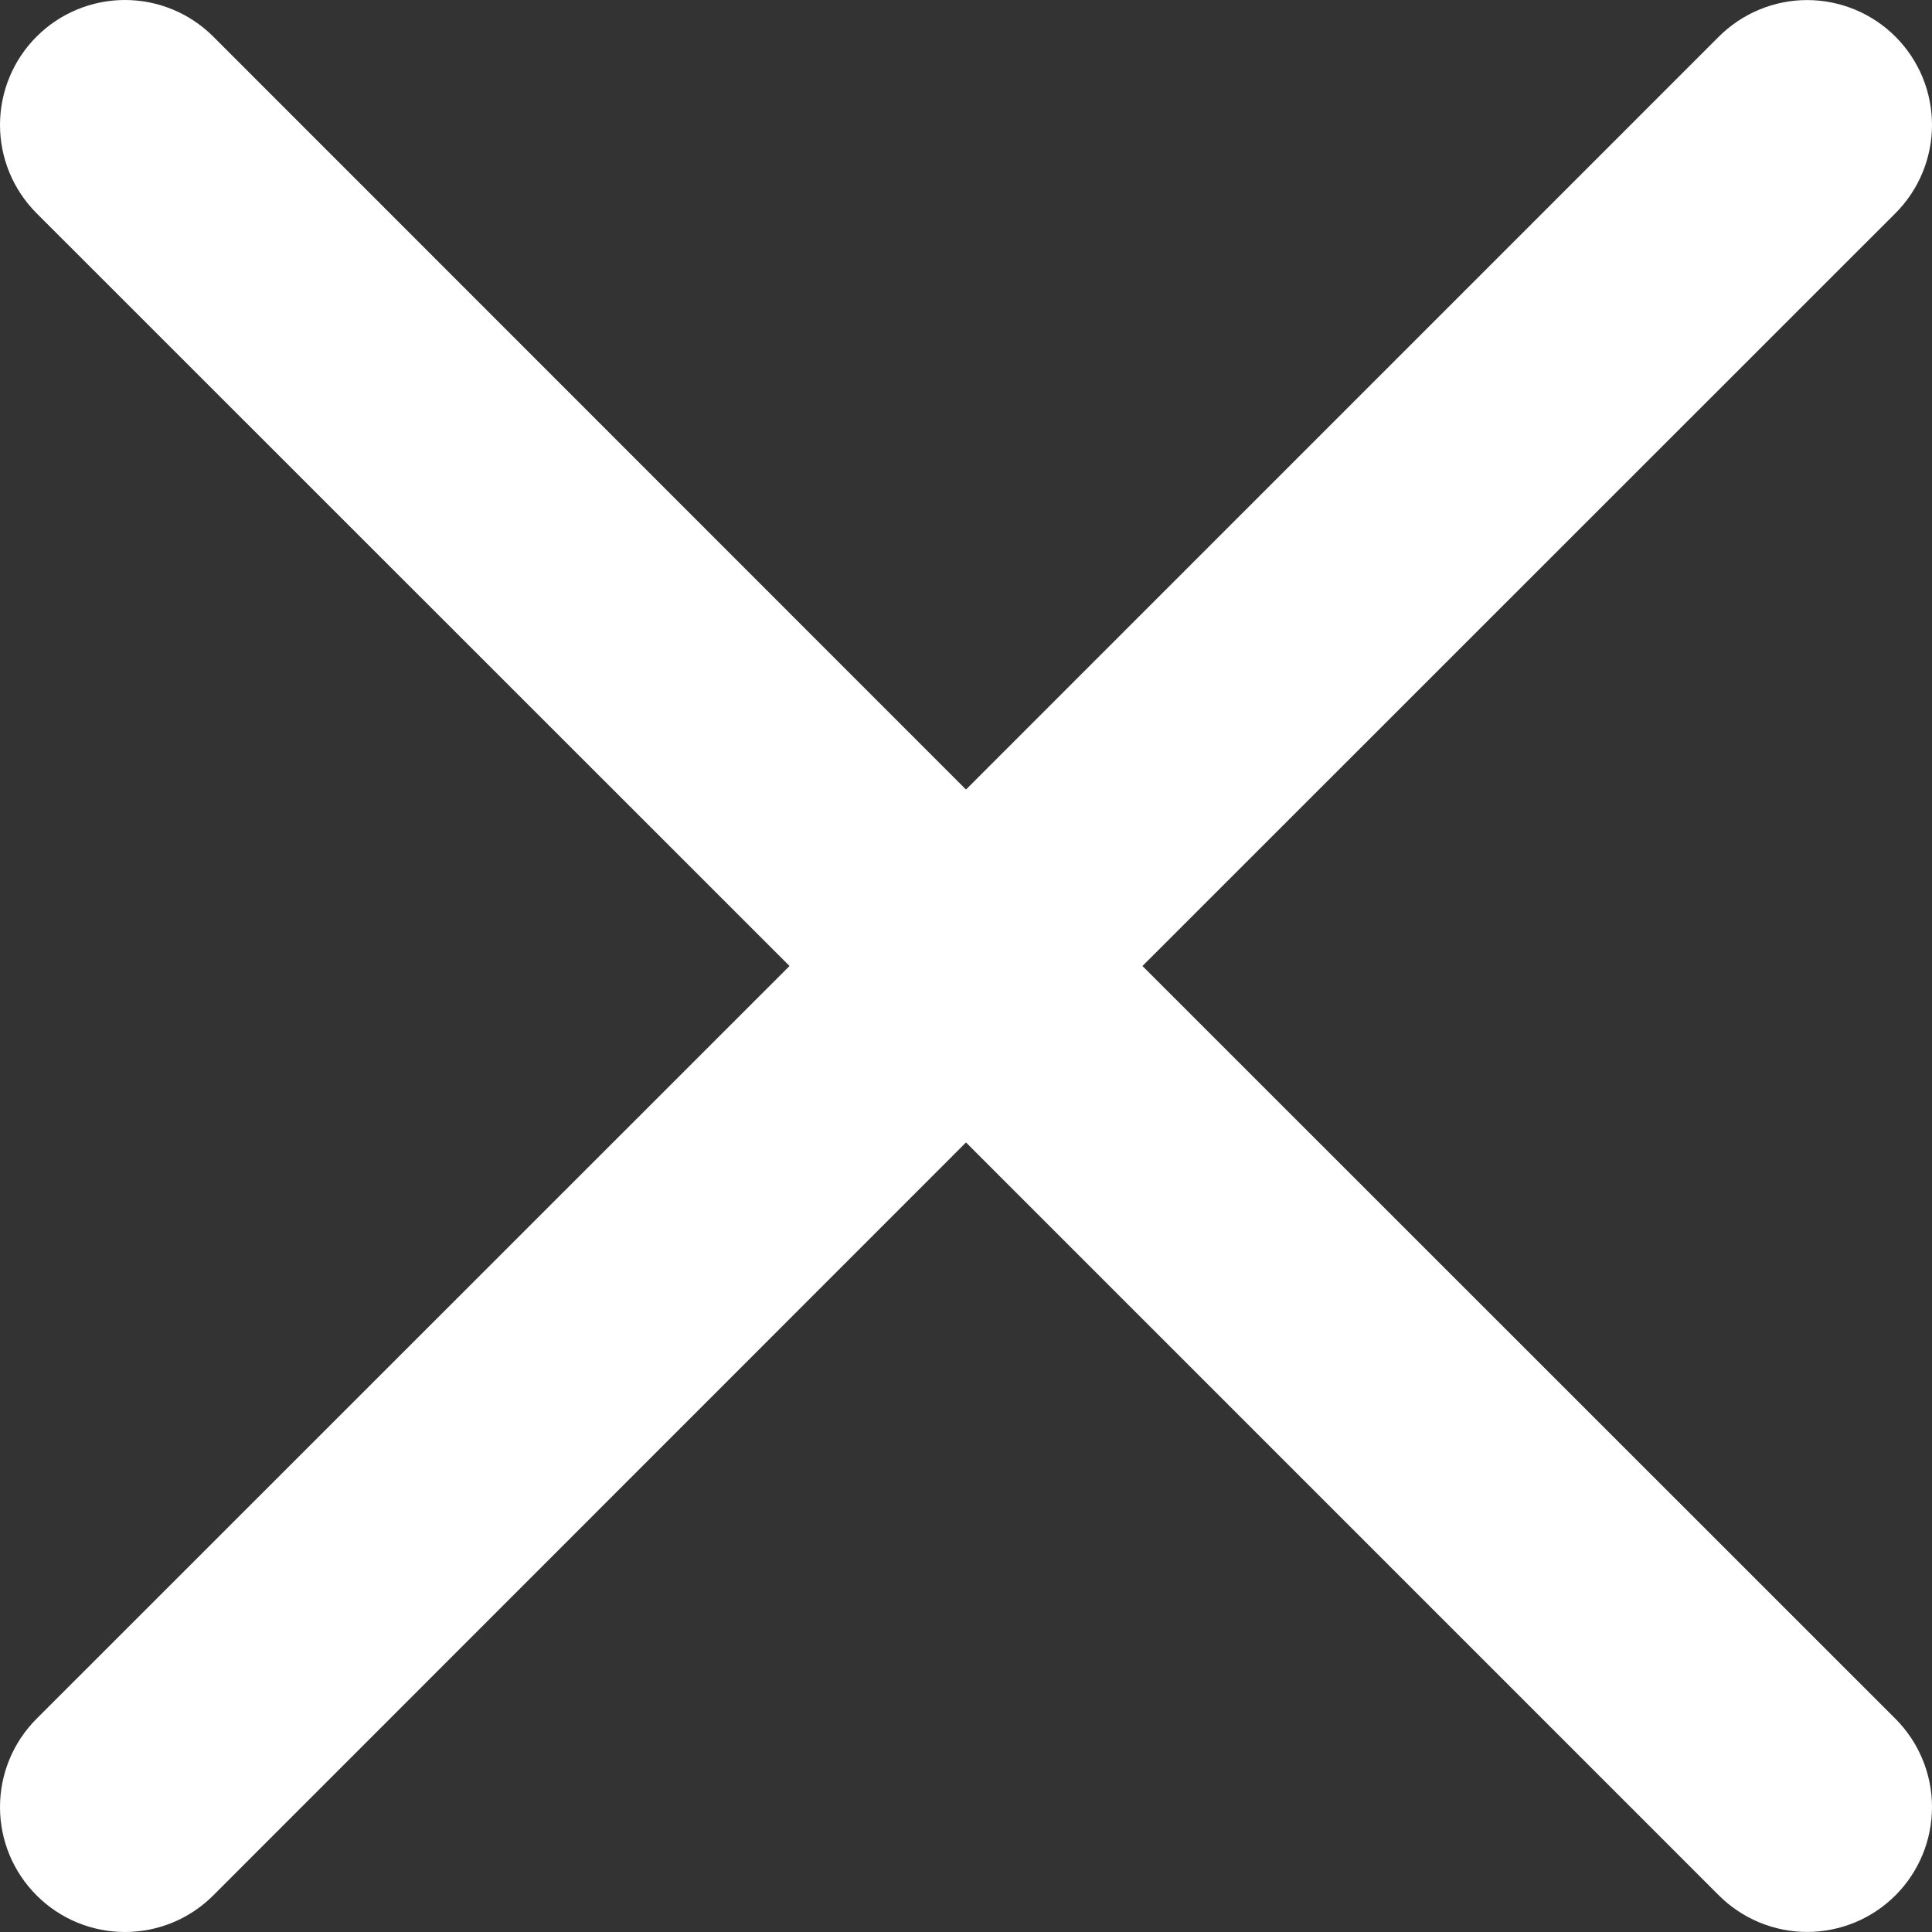 <svg width="36" height="36" viewBox="0 0 36 36" fill="none" xmlns="http://www.w3.org/2000/svg">
<rect x="0" y="0" width="36" height="36" fill="#333333" stroke="none"/>
<path fill-rule="evenodd" clip-rule="evenodd" d="M35.318 3.974C35.534 3.758 35.705 3.502 35.822 3.22C35.939 2.937 36 2.635 36 2.329C36 2.024 35.94 1.721 35.824 1.439C35.707 1.157 35.535 0.9 35.32 0.684C35.104 0.468 34.847 0.296 34.565 0.179C34.283 0.062 33.98 0.002 33.675 0.001C33.37 0.001 33.067 0.061 32.785 0.178C32.502 0.295 32.246 0.466 32.029 0.682L18 14.712L3.974 0.682C3.537 0.245 2.945 -4.59998e-09 2.328 0C1.71 4.59997e-09 1.118 0.245 0.682 0.682C0.245 1.118 4.5999e-09 1.71 0 2.328C-4.5999e-09 2.945 0.245 3.537 0.682 3.974L14.712 18L0.682 32.026C0.466 32.242 0.294 32.499 0.177 32.781C0.06 33.064 0 33.366 0 33.672C0 33.978 0.06 34.281 0.177 34.563C0.294 34.845 0.466 35.102 0.682 35.318C1.118 35.755 1.71 36 2.328 36C2.634 36 2.936 35.94 3.219 35.823C3.501 35.706 3.758 35.534 3.974 35.318L18 21.288L32.029 35.318C32.466 35.754 33.058 35.999 33.675 35.999C34.292 35.998 34.884 35.753 35.32 35.316C35.756 34.88 36 34.288 36 33.671C36 33.054 35.754 32.462 35.318 32.026L21.288 18L35.318 3.974Z" fill="white"/>
</svg>
